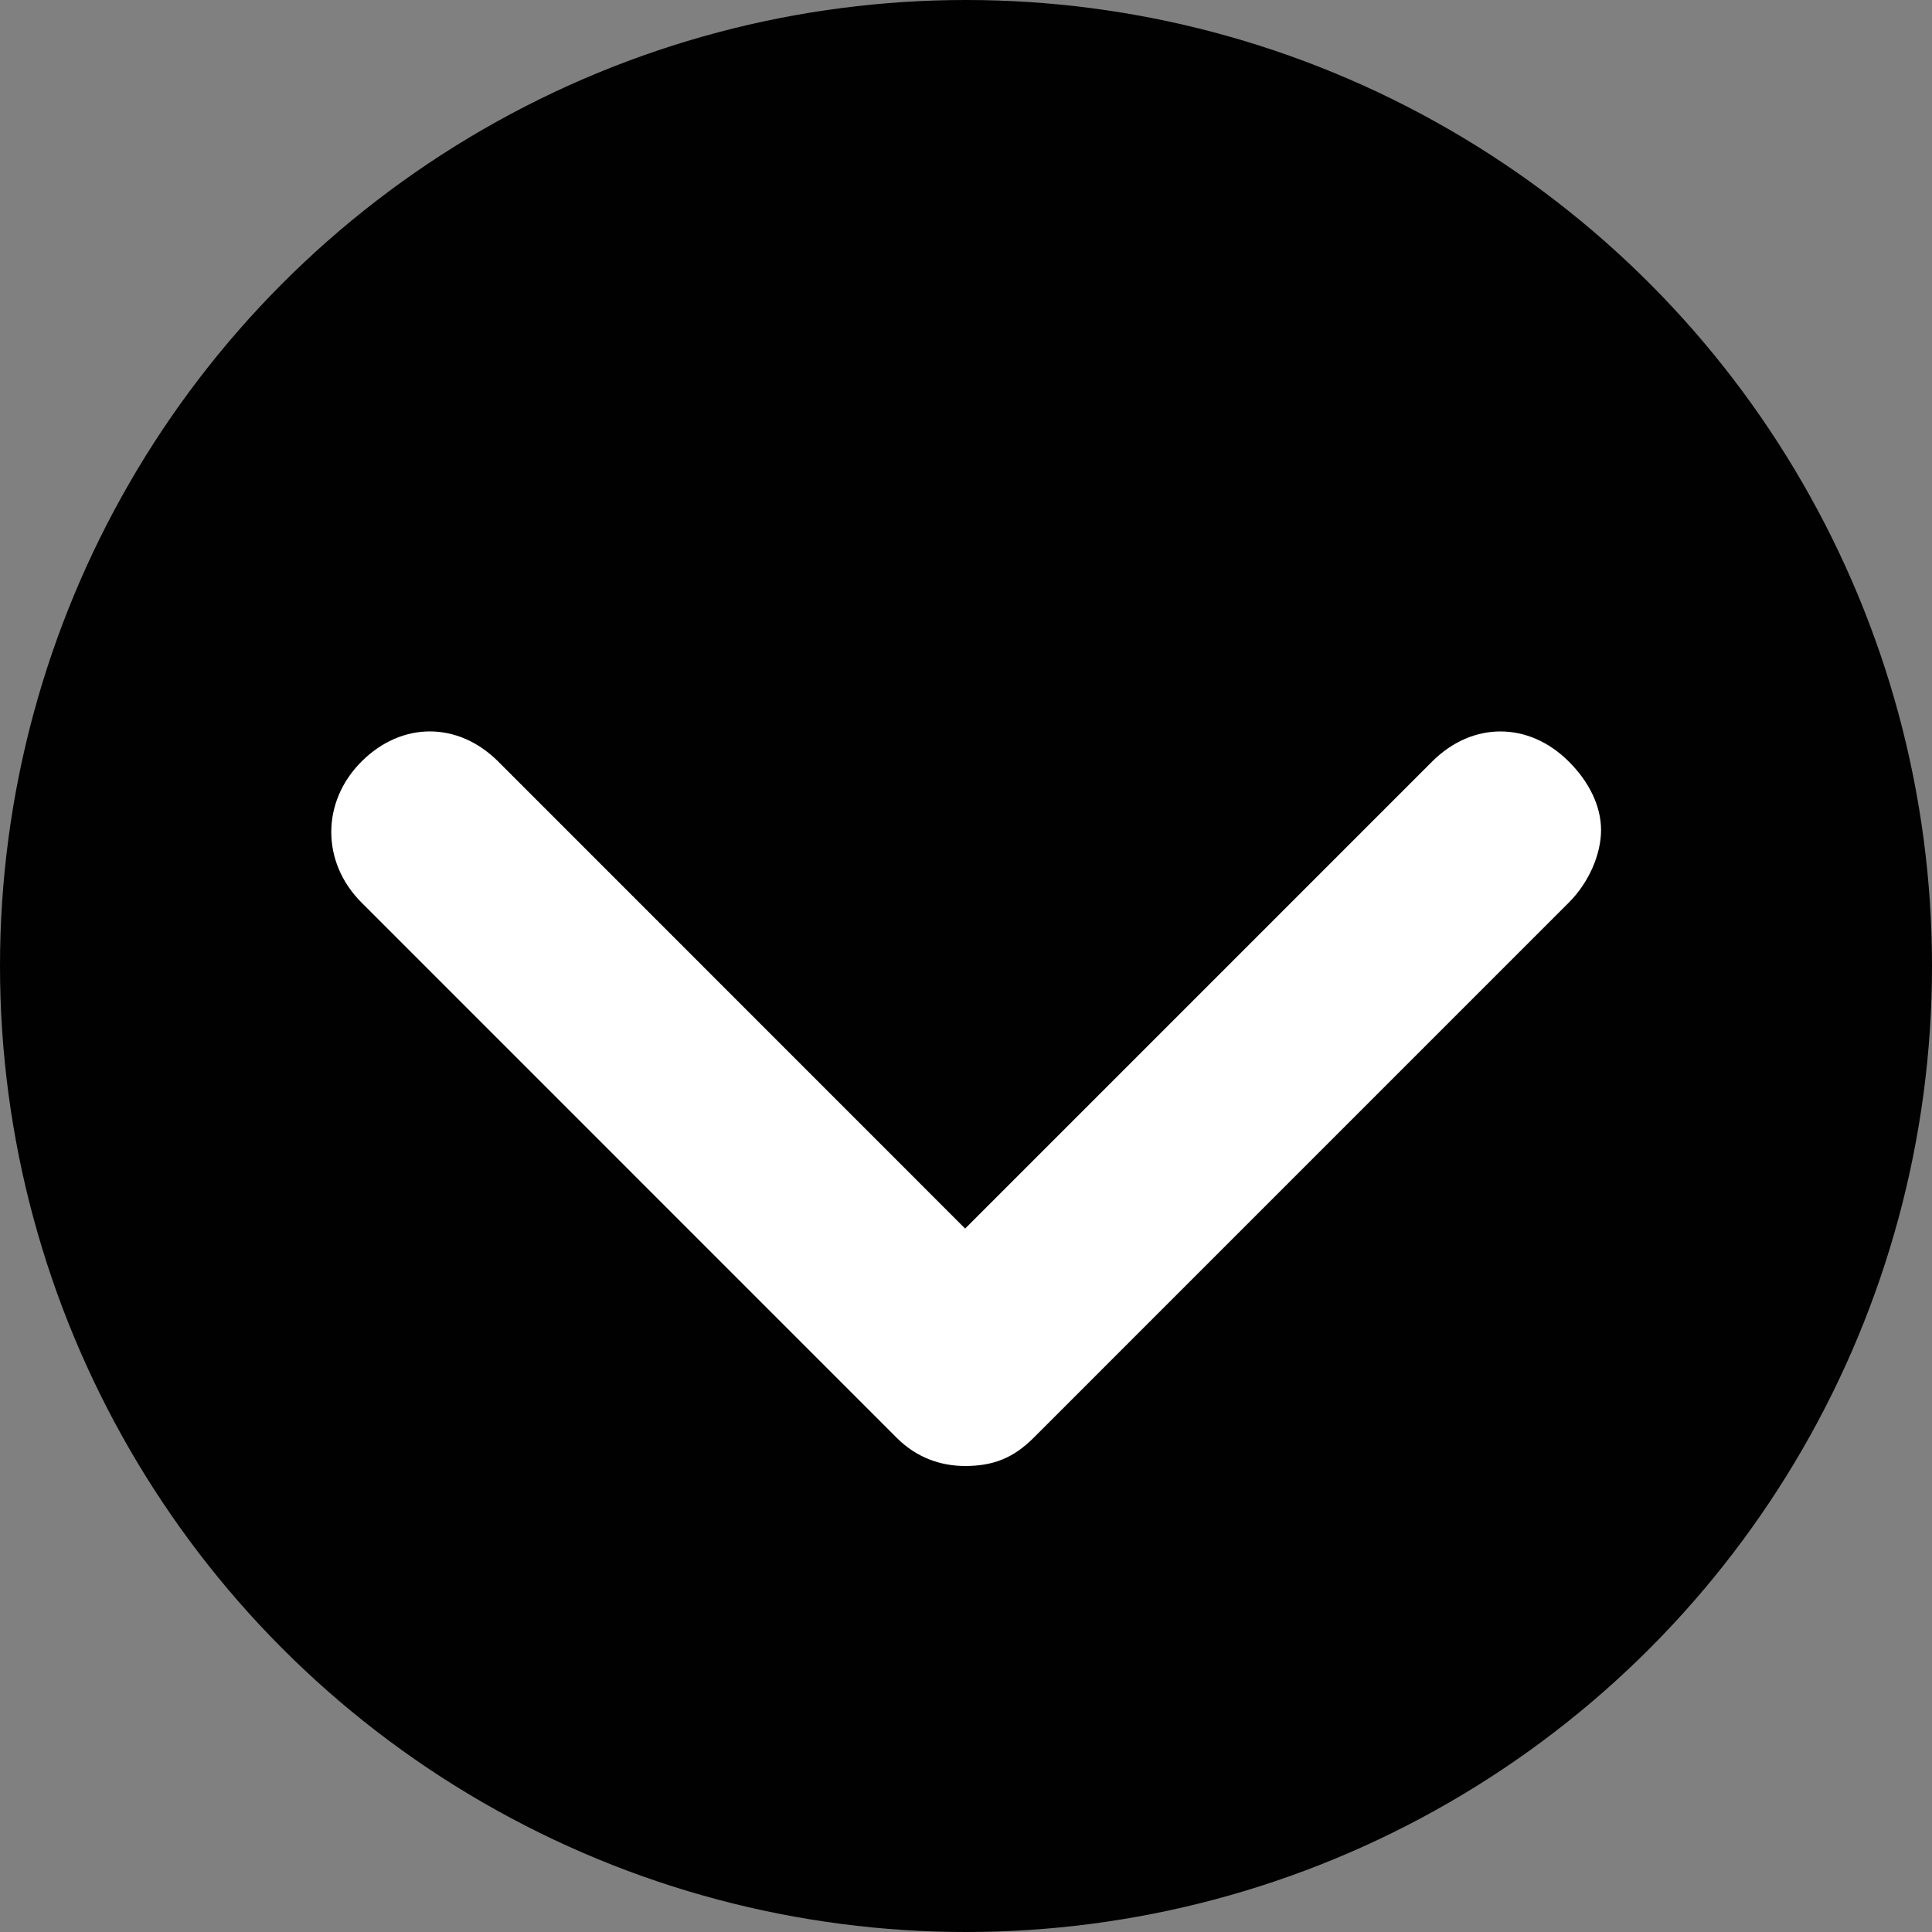 <?xml version="1.0" encoding="utf-8"?>
<!-- Generator: Adobe Illustrator 15.0.0, SVG Export Plug-In  -->
<!DOCTYPE svg PUBLIC "-//W3C//DTD SVG 1.1//EN" "http://www.w3.org/Graphics/SVG/1.1/DTD/svg11.dtd" >
<svg version="1.1"
     xmlns="http://www.w3.org/2000/svg"
     xmlns:xlink="http://www.w3.org/1999/xlink"
     xmlns:a="http://ns.adobe.com/AdobeSVGViewerExtensions/3.0/"
     viewBox="0 0 54 54">
  <rect x="0" y="0" width="54" height="54" fill="#808080" stroke="none"/>
  <defs>
  </defs>
  <circle fill="#010101" cx="27" cy="27" r="27"/>
  <path fill="#FFFFFF" d="M28.889,40.188l14.962-14.963c0.562-0.562,0.899-1.35,0.899-2.025c0-0.674-0.337-1.35-0.899-1.912
    c-1.125-1.125-2.7-1.125-3.825,0l-13.05,13.051L13.927,21.287c-1.125-1.125-2.699-1.125-3.824,0s-1.125,2.812,0,3.938l14.961,14.963
    c0.562,0.562,1.238,0.787,1.912,0.787C27.763,40.975,28.326,40.75,28.889,40.188z"/>
</svg>
